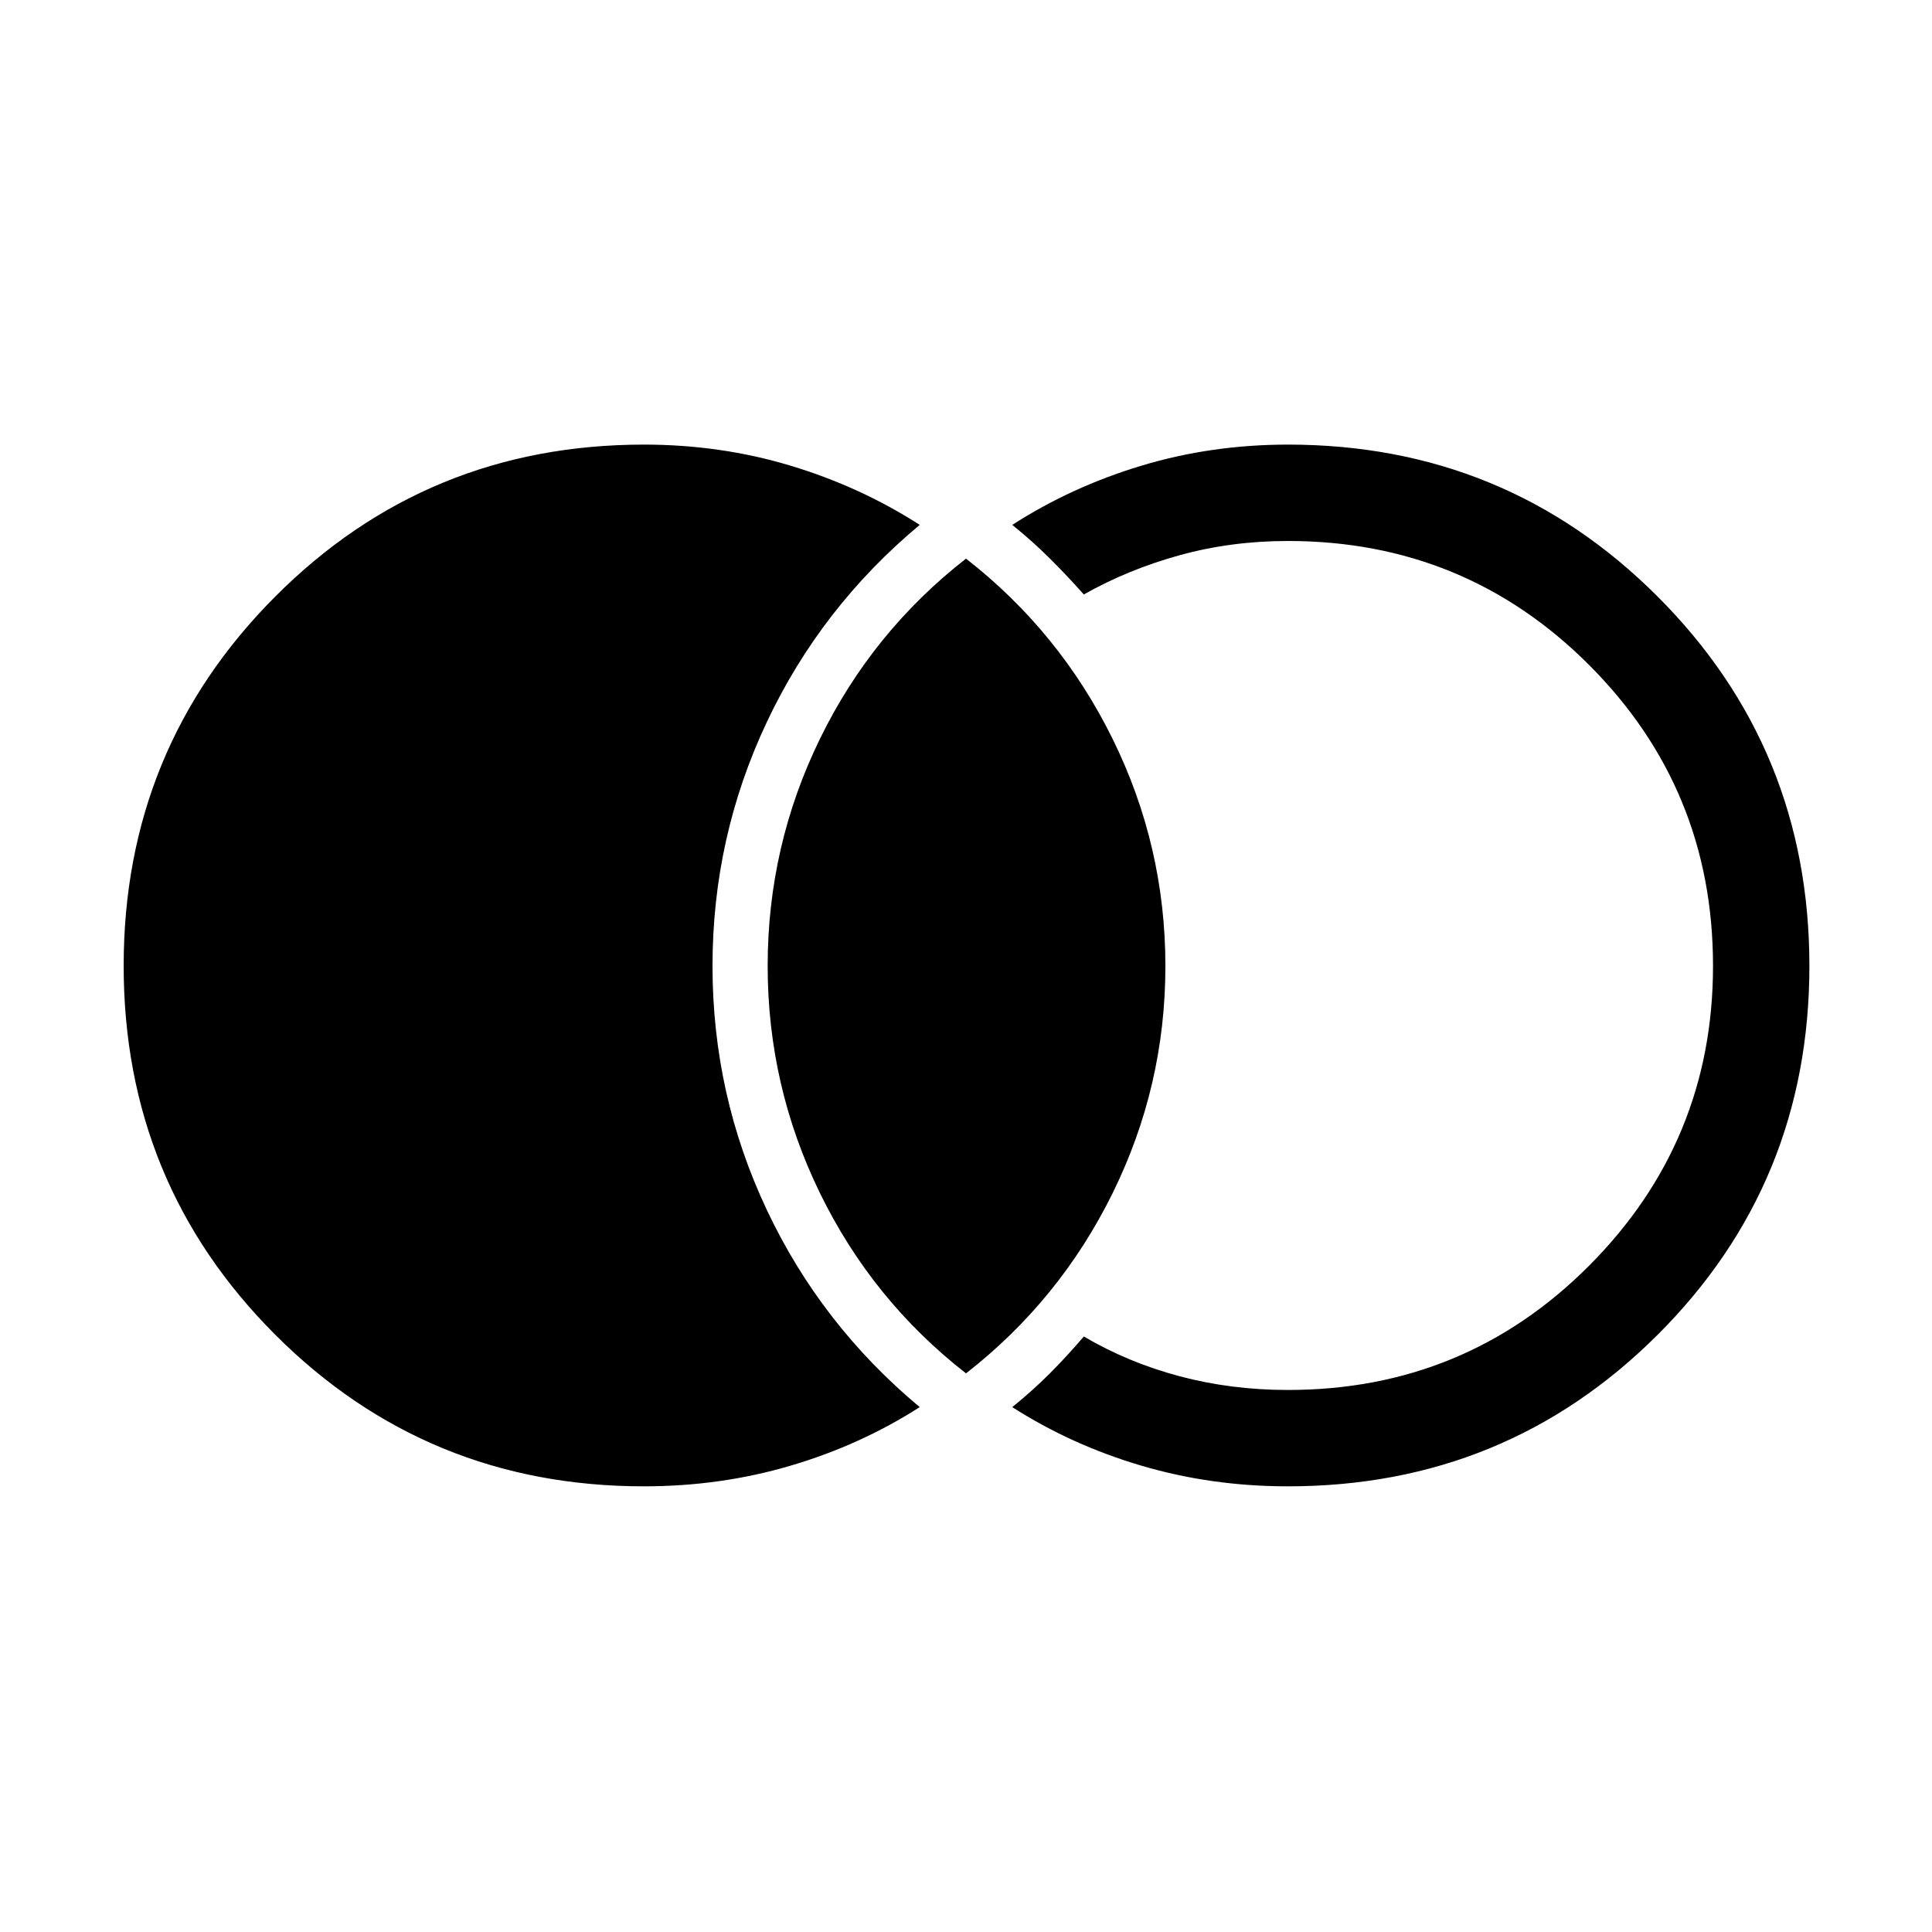 <svg xmlns="http://www.w3.org/2000/svg" height="40" viewBox="0 -960 960 960" width="40"><path d="M320-221.45q-107.93 0-183.24-75.34-75.31-75.33-75.31-183.3 0-107.97 75.31-183.48 75.31-75.51 183.24-75.51 38.04 0 72.77 10.46t64.24 29.43q-49.1 40.94-76.03 98.09-26.94 57.15-26.94 121.1 0 63.95 26.94 121.1 26.93 57.15 76.03 98.09-29.51 18.88-64.24 29.12-34.73 10.24-72.77 10.24Zm320 0q-38.04 0-72.77-10.24t-64.24-29.12q9.95-8.03 18.58-16.67 8.63-8.64 16.98-18.43 22.01 12.96 47.63 19.77 25.63 6.81 53.82 6.81 88.06 0 149.63-61.77 61.56-61.76 61.56-148.96 0-87.88-61.56-149.5-61.57-61.63-149.63-61.63-28.19 0-53.82 7.07-25.62 7.07-47.63 19.51-8.35-9.39-16.98-17.97-8.63-8.58-18.58-16.61 29.51-18.97 64.24-29.43 34.73-10.46 72.77-10.46 108.15 0 183.61 75.45 75.47 75.44 75.47 183.57 0 108.12-75.47 183.37-75.46 75.24-183.61 75.24Zm-159.99-56.13q-46.59-36.31-72.57-89.56-25.99-53.25-25.99-112.9 0-59.66 25.99-112.86 25.98-53.21 72.57-89.52 46.59 36.31 72.83 89.55 26.24 53.25 26.24 112.9 0 59.65-26.24 112.87-26.24 53.21-72.83 89.52Z"/></svg>